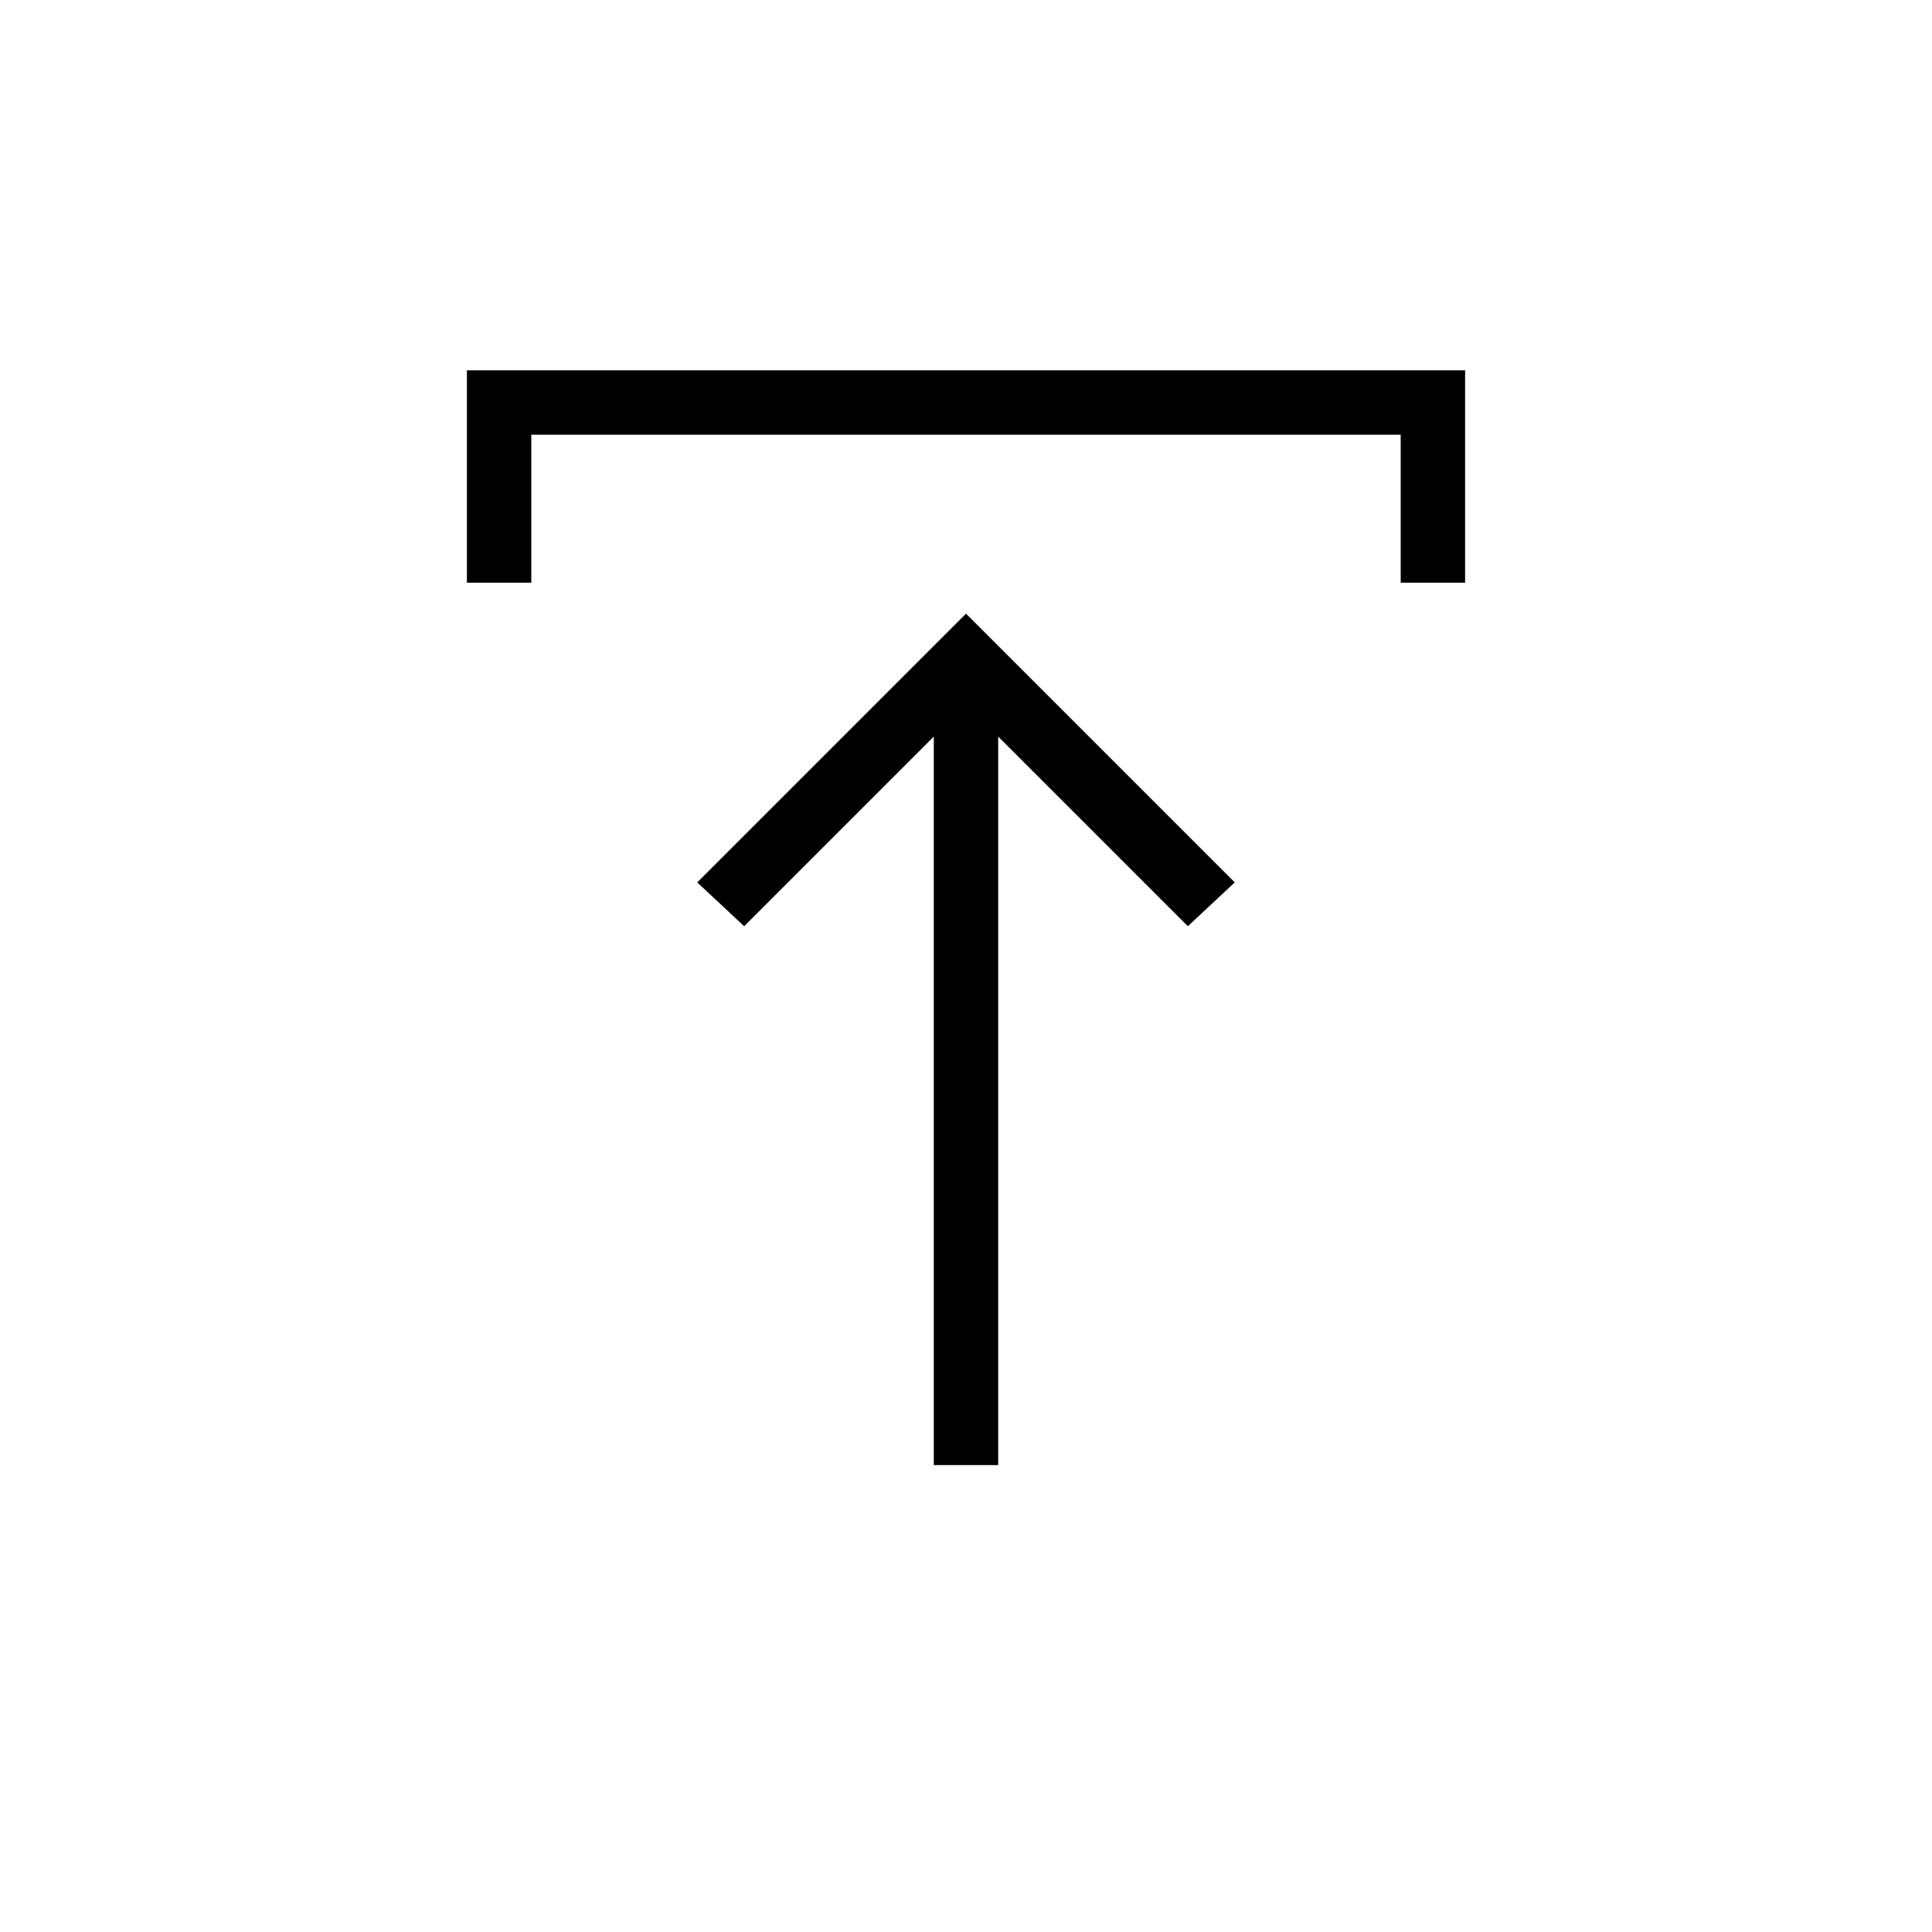 <svg xmlns="http://www.w3.org/2000/svg" height="20" viewBox="0 -960 960 960" width="20"><path d="M464-232v-362l-94.23 94.23-23.31-21.77L480-655.08l133.54 133.54-23.31 21.77L496-594v362h-32ZM232-670.46V-776h496v105.54h-32V-744H264v73.54h-32Z"/></svg>